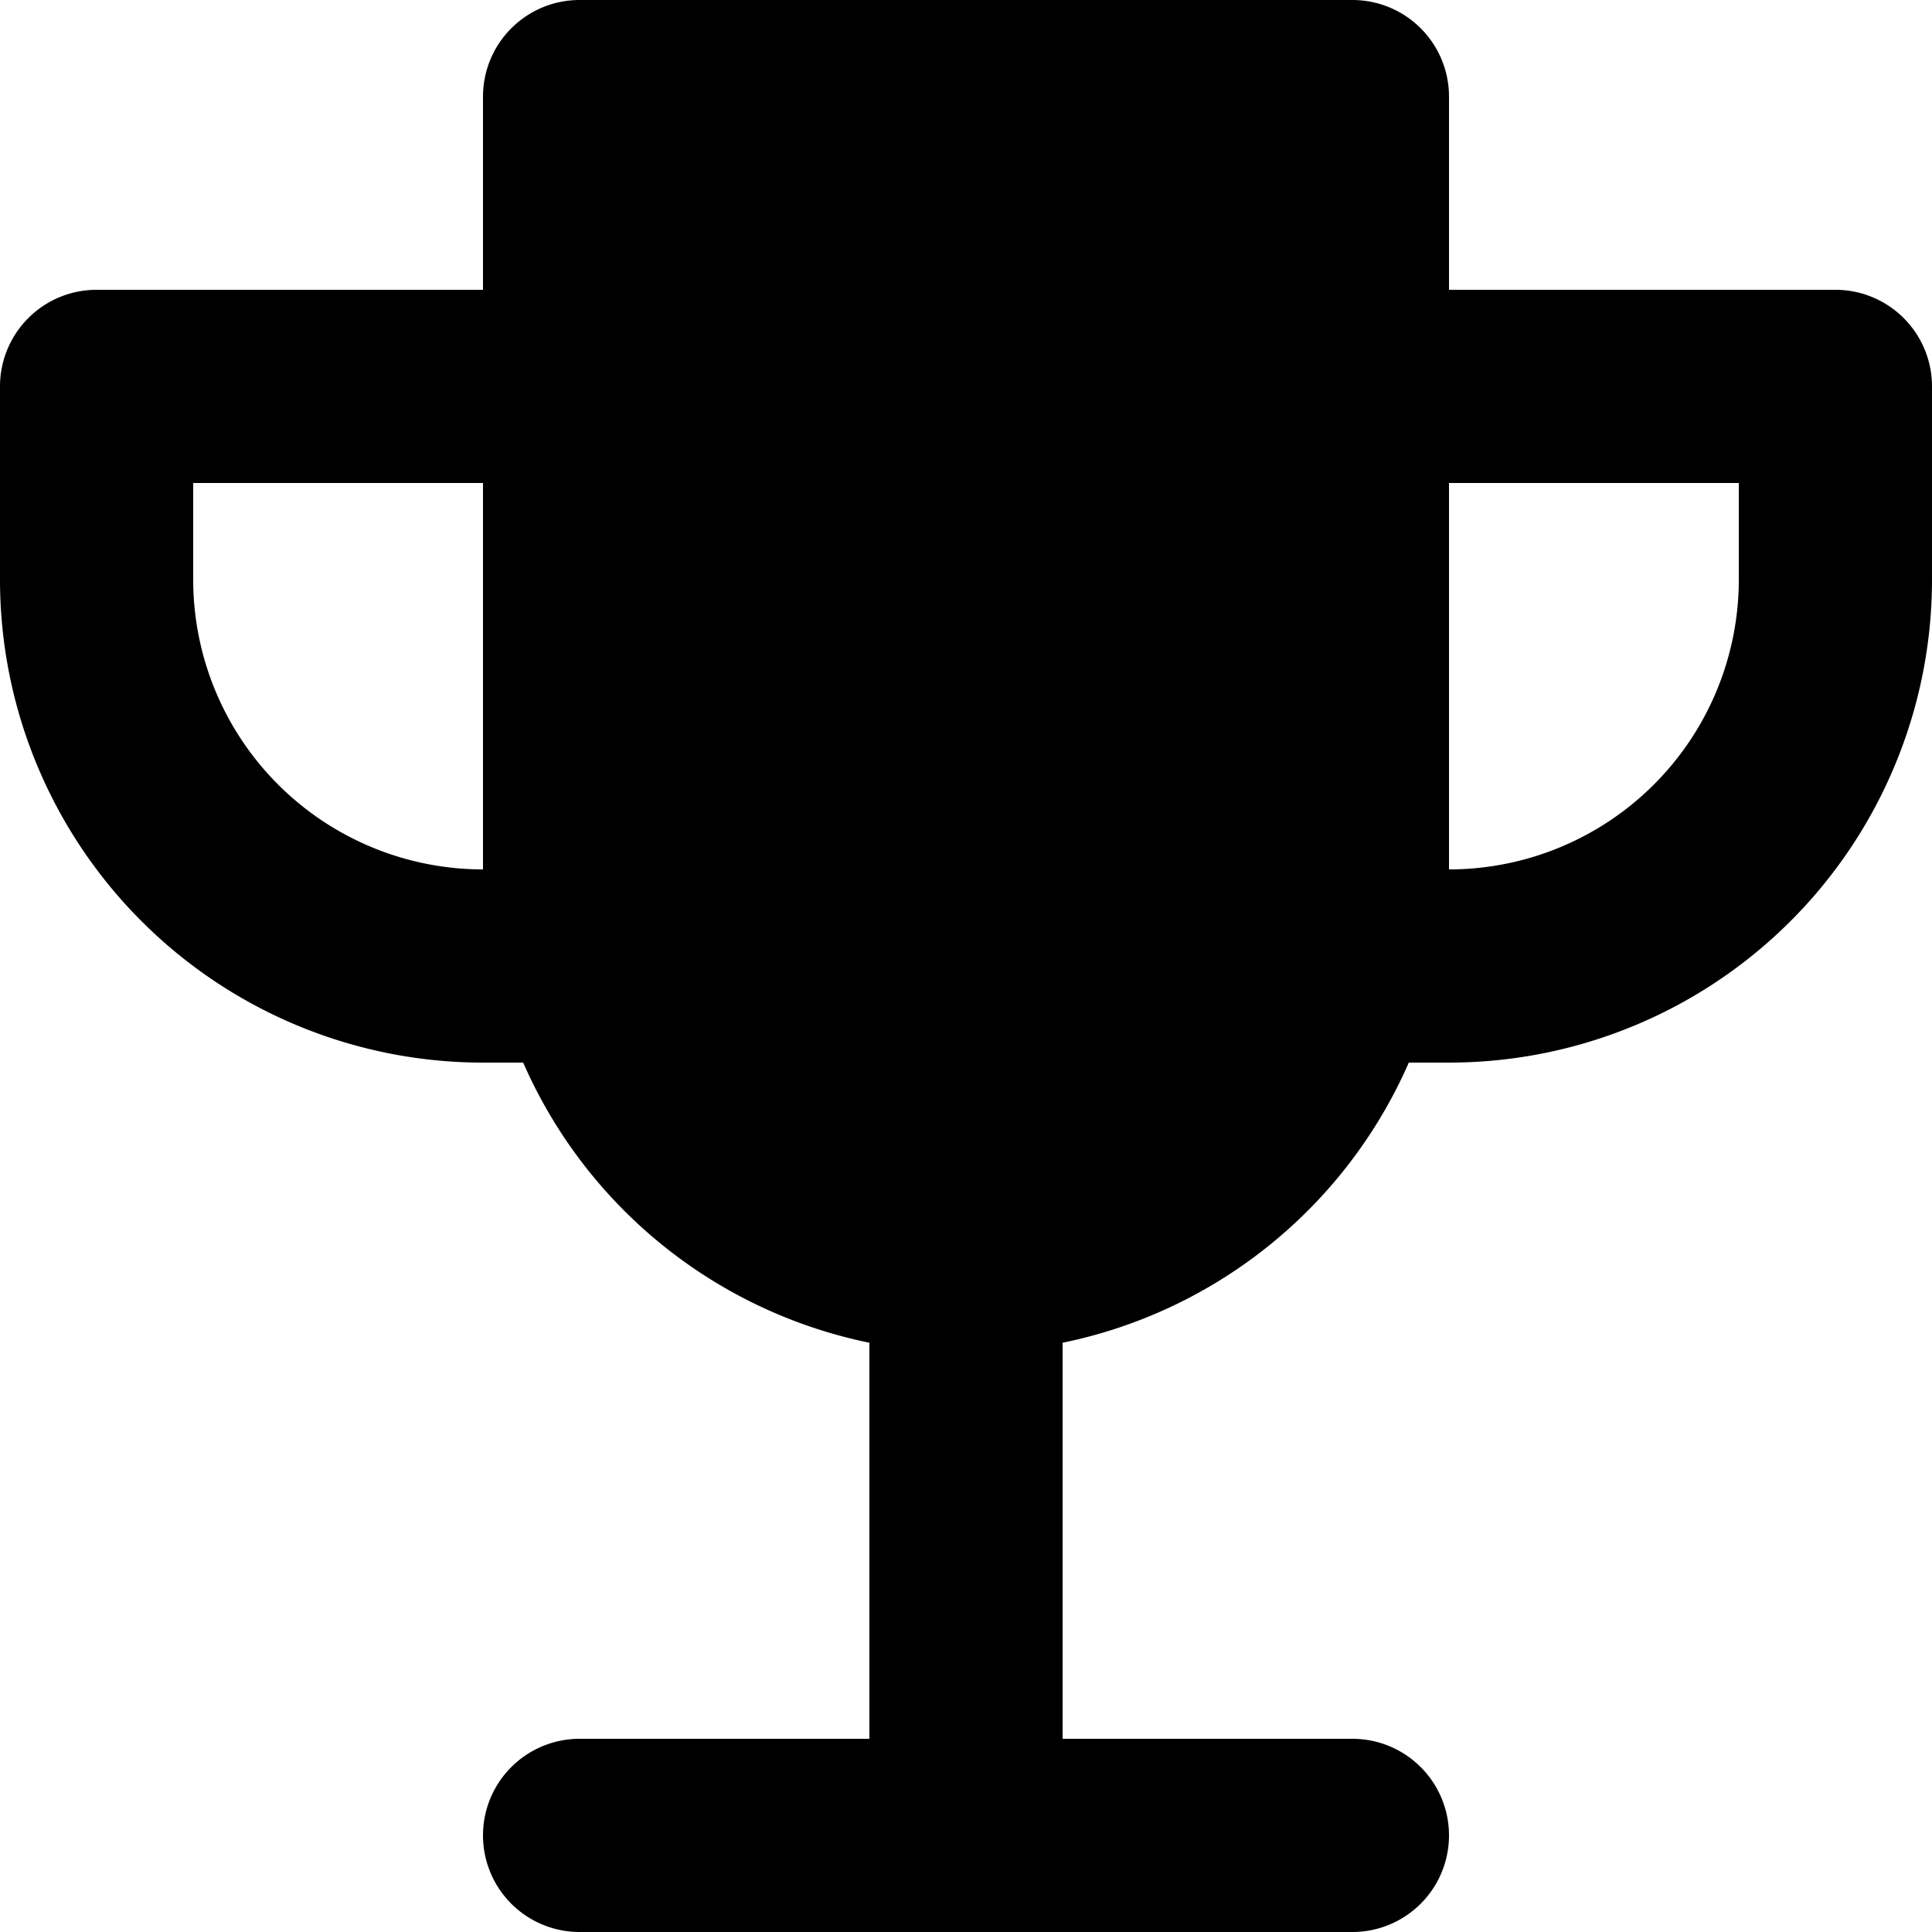 <svg xmlns="http://www.w3.org/2000/svg" viewBox="0 0 20 20">
  <path d="M5 1a1 1 0 0 1 1-1h8a1 1 0 0 1 1 1v2h4a1 1 0 0 1 1 1v2a5 5 0 0 1-5 5h-.416A5.01 5.01 0 0 1 11 13.9V18h3a1 1 0 0 1 0 2H6a1 1 0 0 1 0-2h3v-4.1A5.01 5.01 0 0 1 5.416 11H5a5 5 0 0 1-5-5V4a1 1 0 0 1 1-1h4zm0 4H2v1a3 3 0 0 0 3 3zm10 4a3 3 0 0 0 3-3V5h-3z"/>
</svg>
